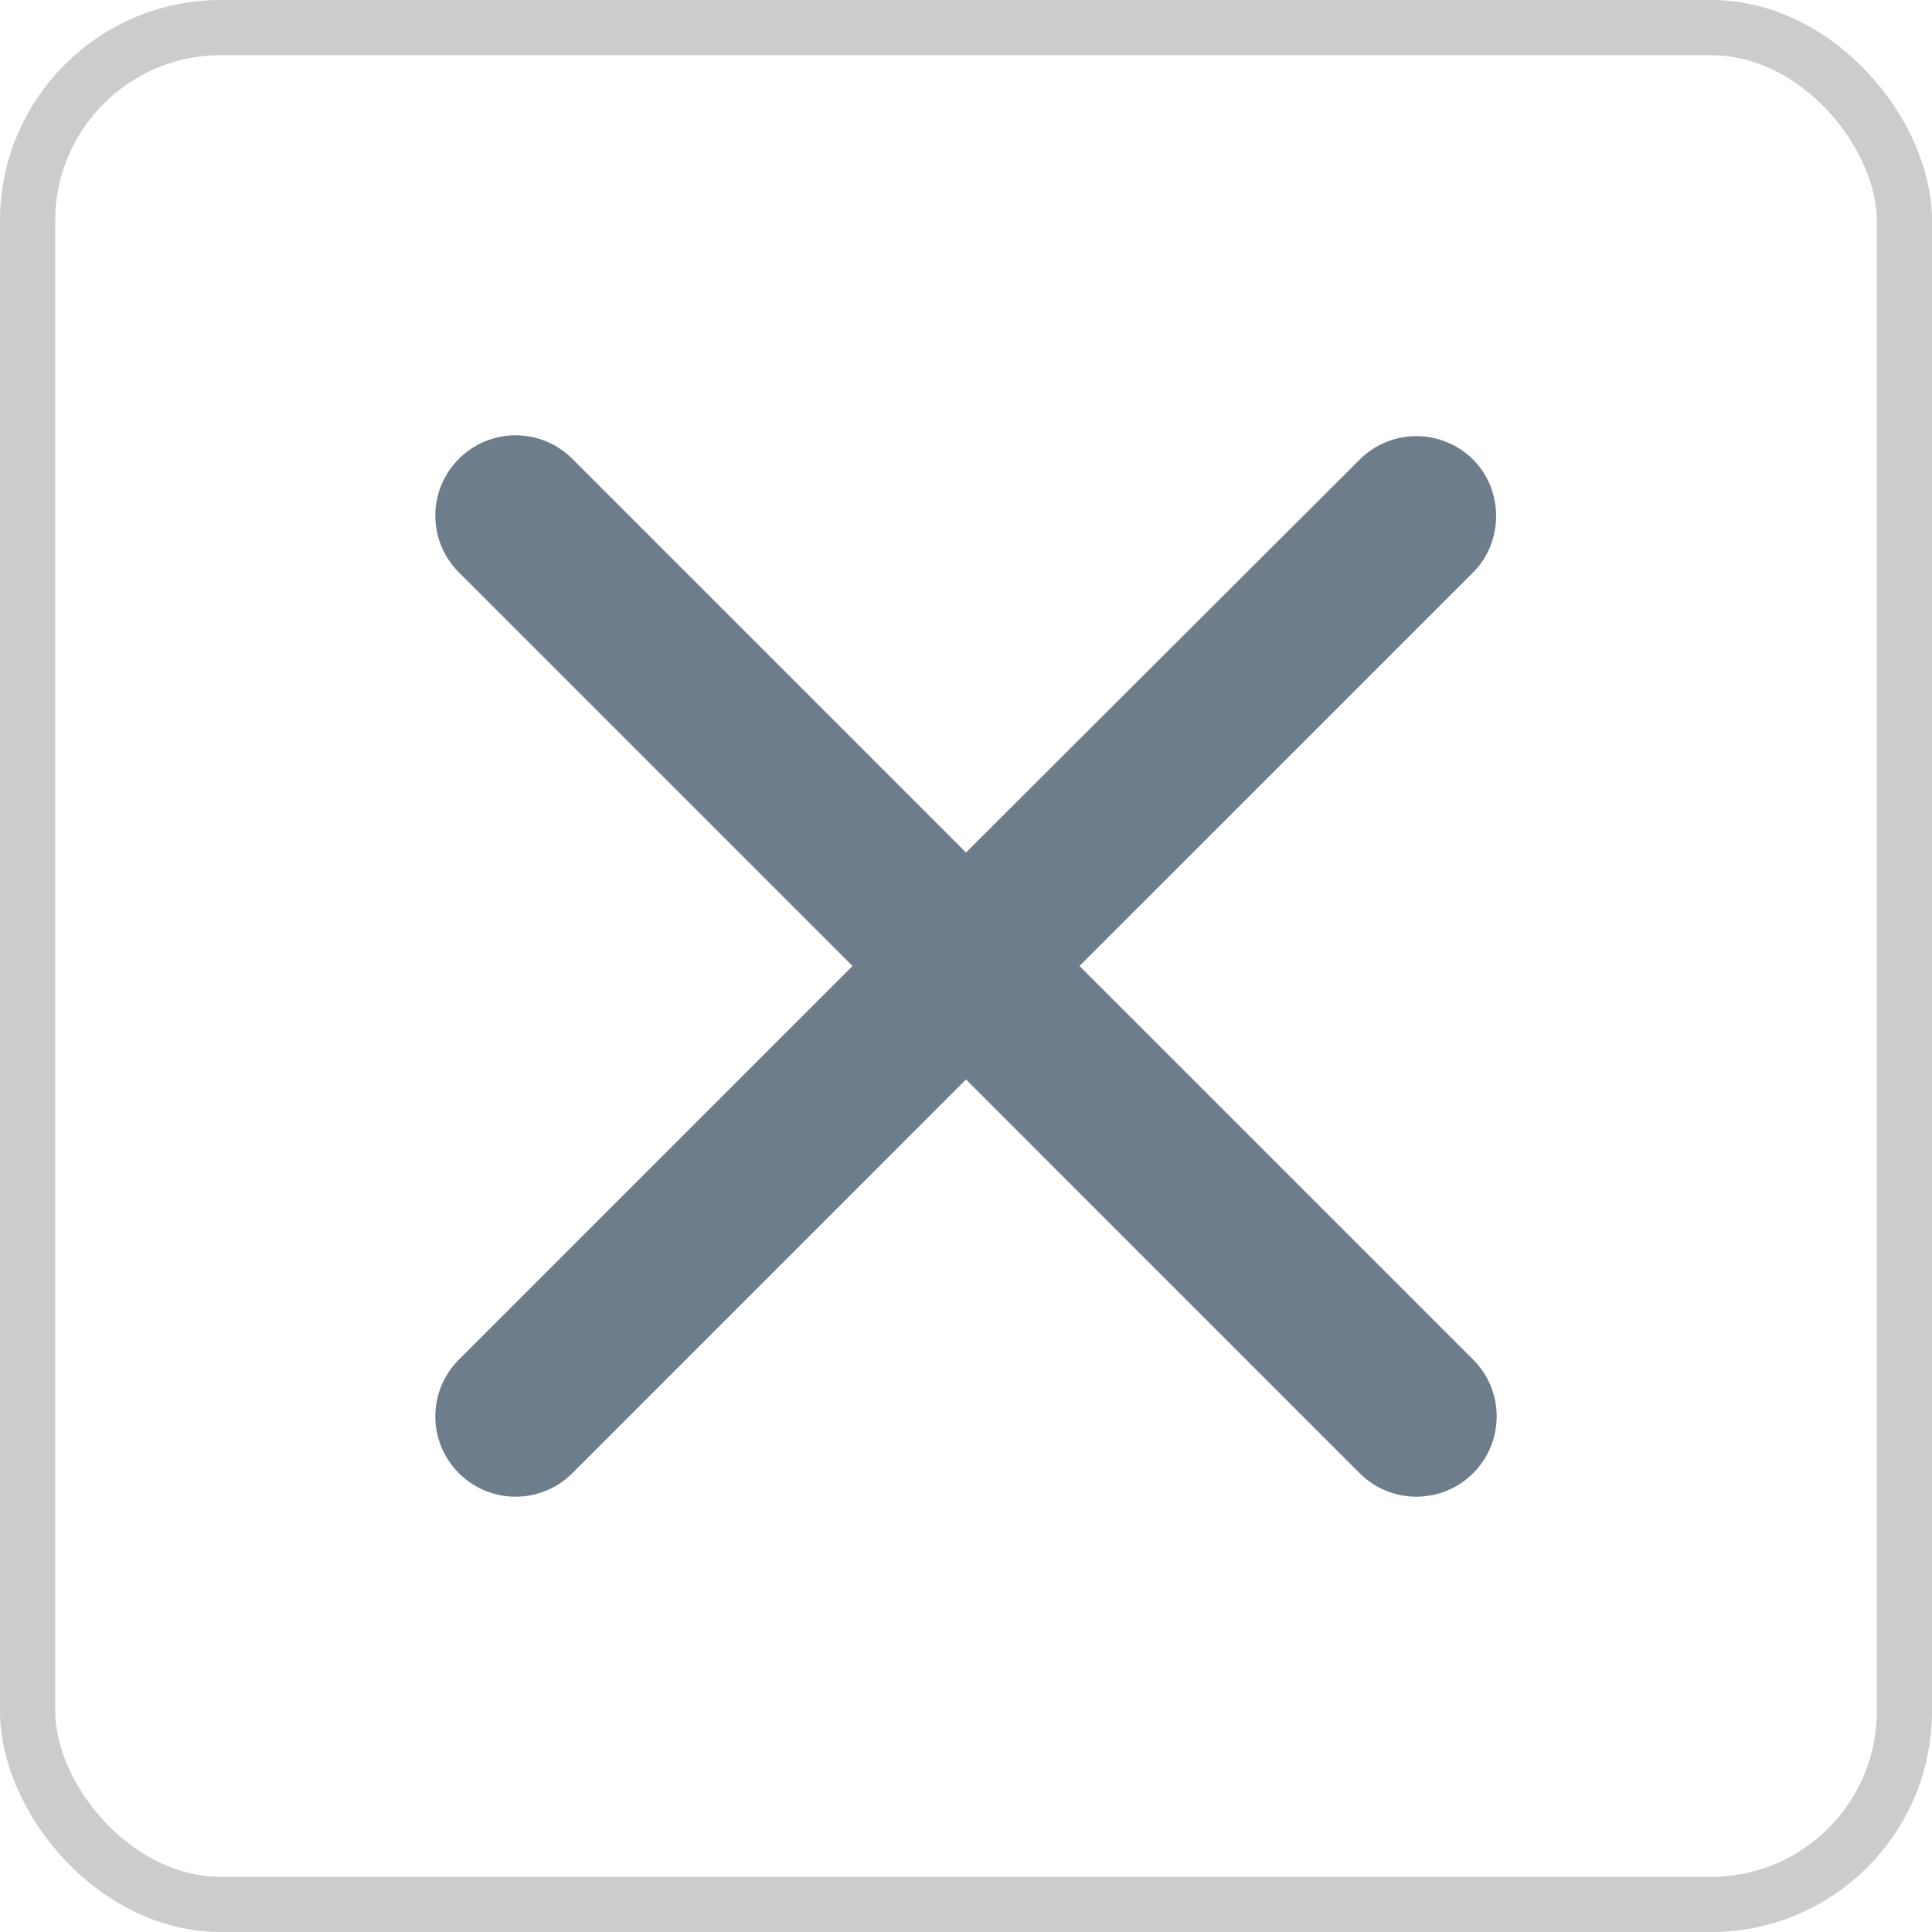 <svg width="35" height="35" viewBox="0 0 35 35" fill="none" xmlns="http://www.w3.org/2000/svg">
<path d="M26.688 8.327C26.415 8.054 26.045 7.901 25.659 7.901C25.274 7.901 24.904 8.054 24.631 8.327L17.5 15.444L10.369 8.313C10.096 8.039 9.726 7.886 9.341 7.886C8.955 7.886 8.585 8.039 8.313 8.313C7.744 8.881 7.744 9.8 8.313 10.369L15.444 17.5L8.313 24.631C7.744 25.2 7.744 26.119 8.313 26.688C8.881 27.256 9.8 27.256 10.369 26.688L17.5 19.556L24.631 26.688C25.2 27.256 26.119 27.256 26.688 26.688C27.256 26.119 27.256 25.2 26.688 24.631L19.556 17.5L26.688 10.369C27.242 9.815 27.242 8.881 26.688 8.327Z" fill="#6D7D8B"/>
<rect x="0.5" y="0.5" width="34" height="34" rx="3.5" stroke="black" stroke-opacity="0.2"/>
</svg>

